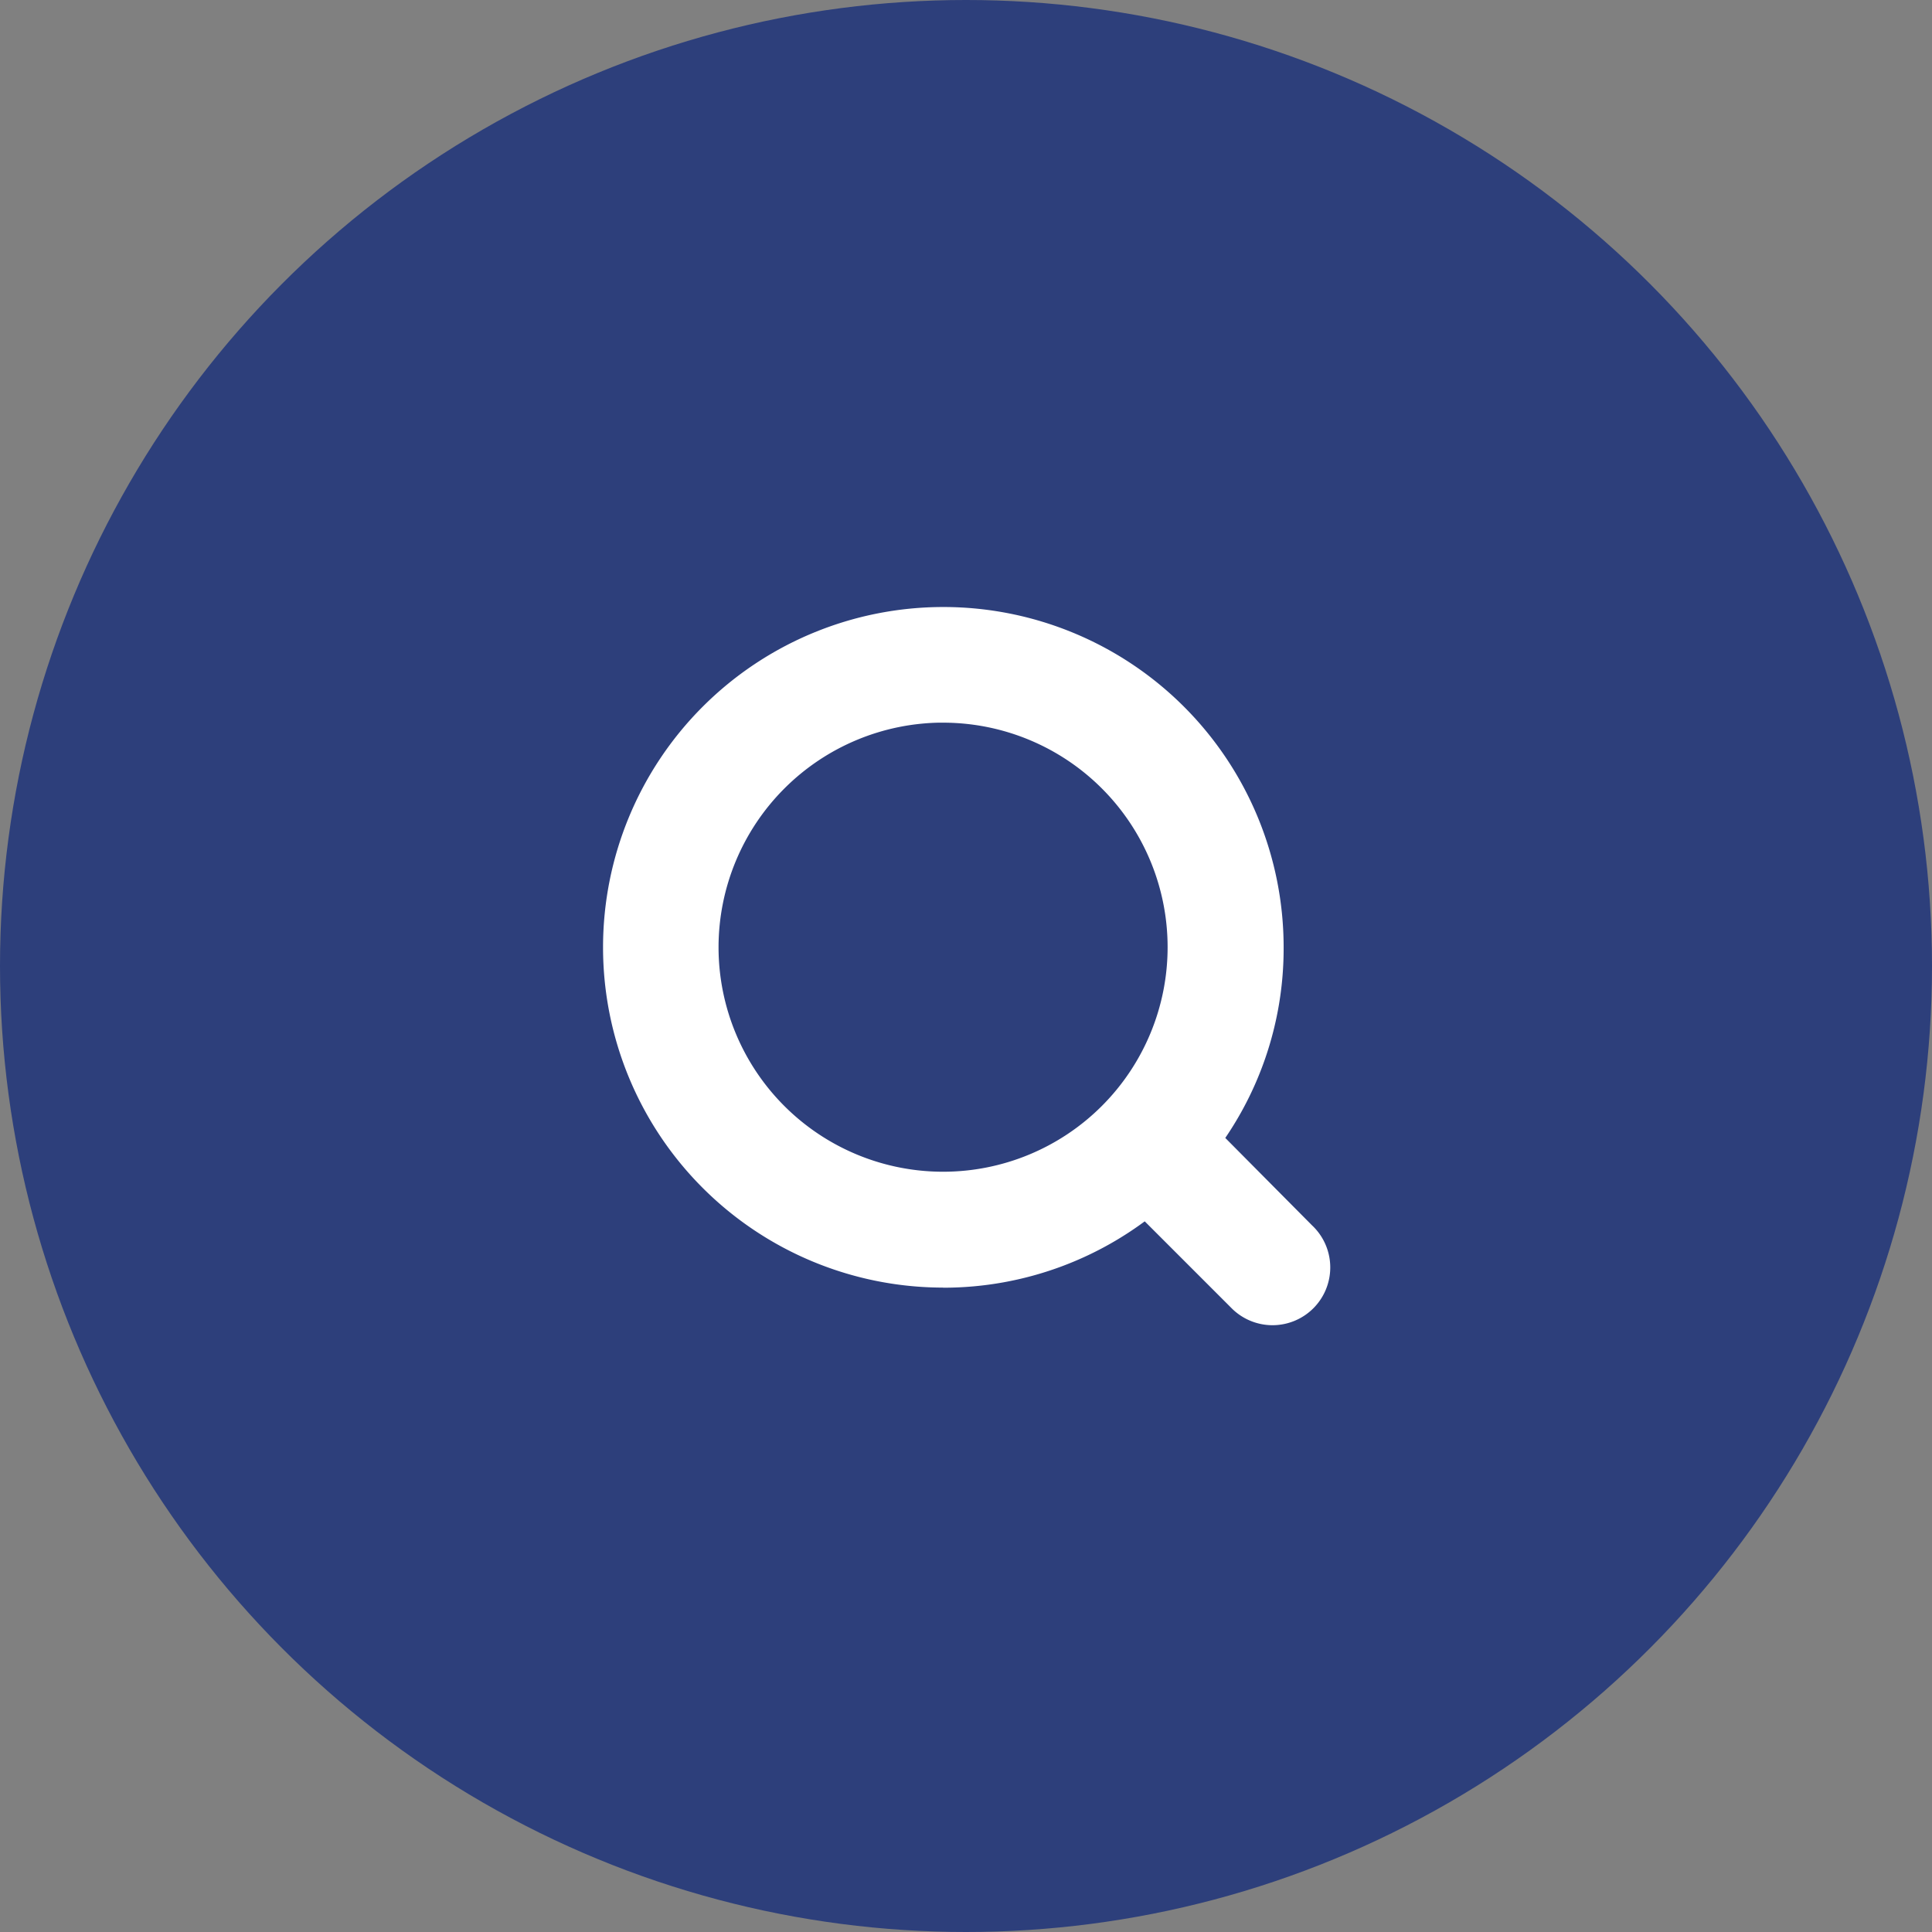 <svg xmlns="http://www.w3.org/2000/svg" width="37" height="37" viewBox="0 0 37 37"><rect x="0" y="0" width="37" height="37" fill="#808080" stroke="none"/><g transform="translate(-1197 135)"><circle cx="18.5" cy="18.5" r="18.5" transform="translate(1197 -135)" fill="#2d3f7b"/><path d="M12.417,20.034a5.984,5.984,0,0,0,3.9-1.44l1.97,1.97a.606.606,0,1,0,.849-.864l-1.97-1.985a5.939,5.939,0,0,0,1.273-3.7,6.017,6.017,0,1,0-6.017,6.017Zm0-10.821a4.8,4.8,0,1,1-4.8,4.8A4.806,4.806,0,0,1,12.417,9.212Z" transform="translate(1202.644 -130.873)" fill="#fff" stroke="#fff" stroke-width="1"/></g></svg>